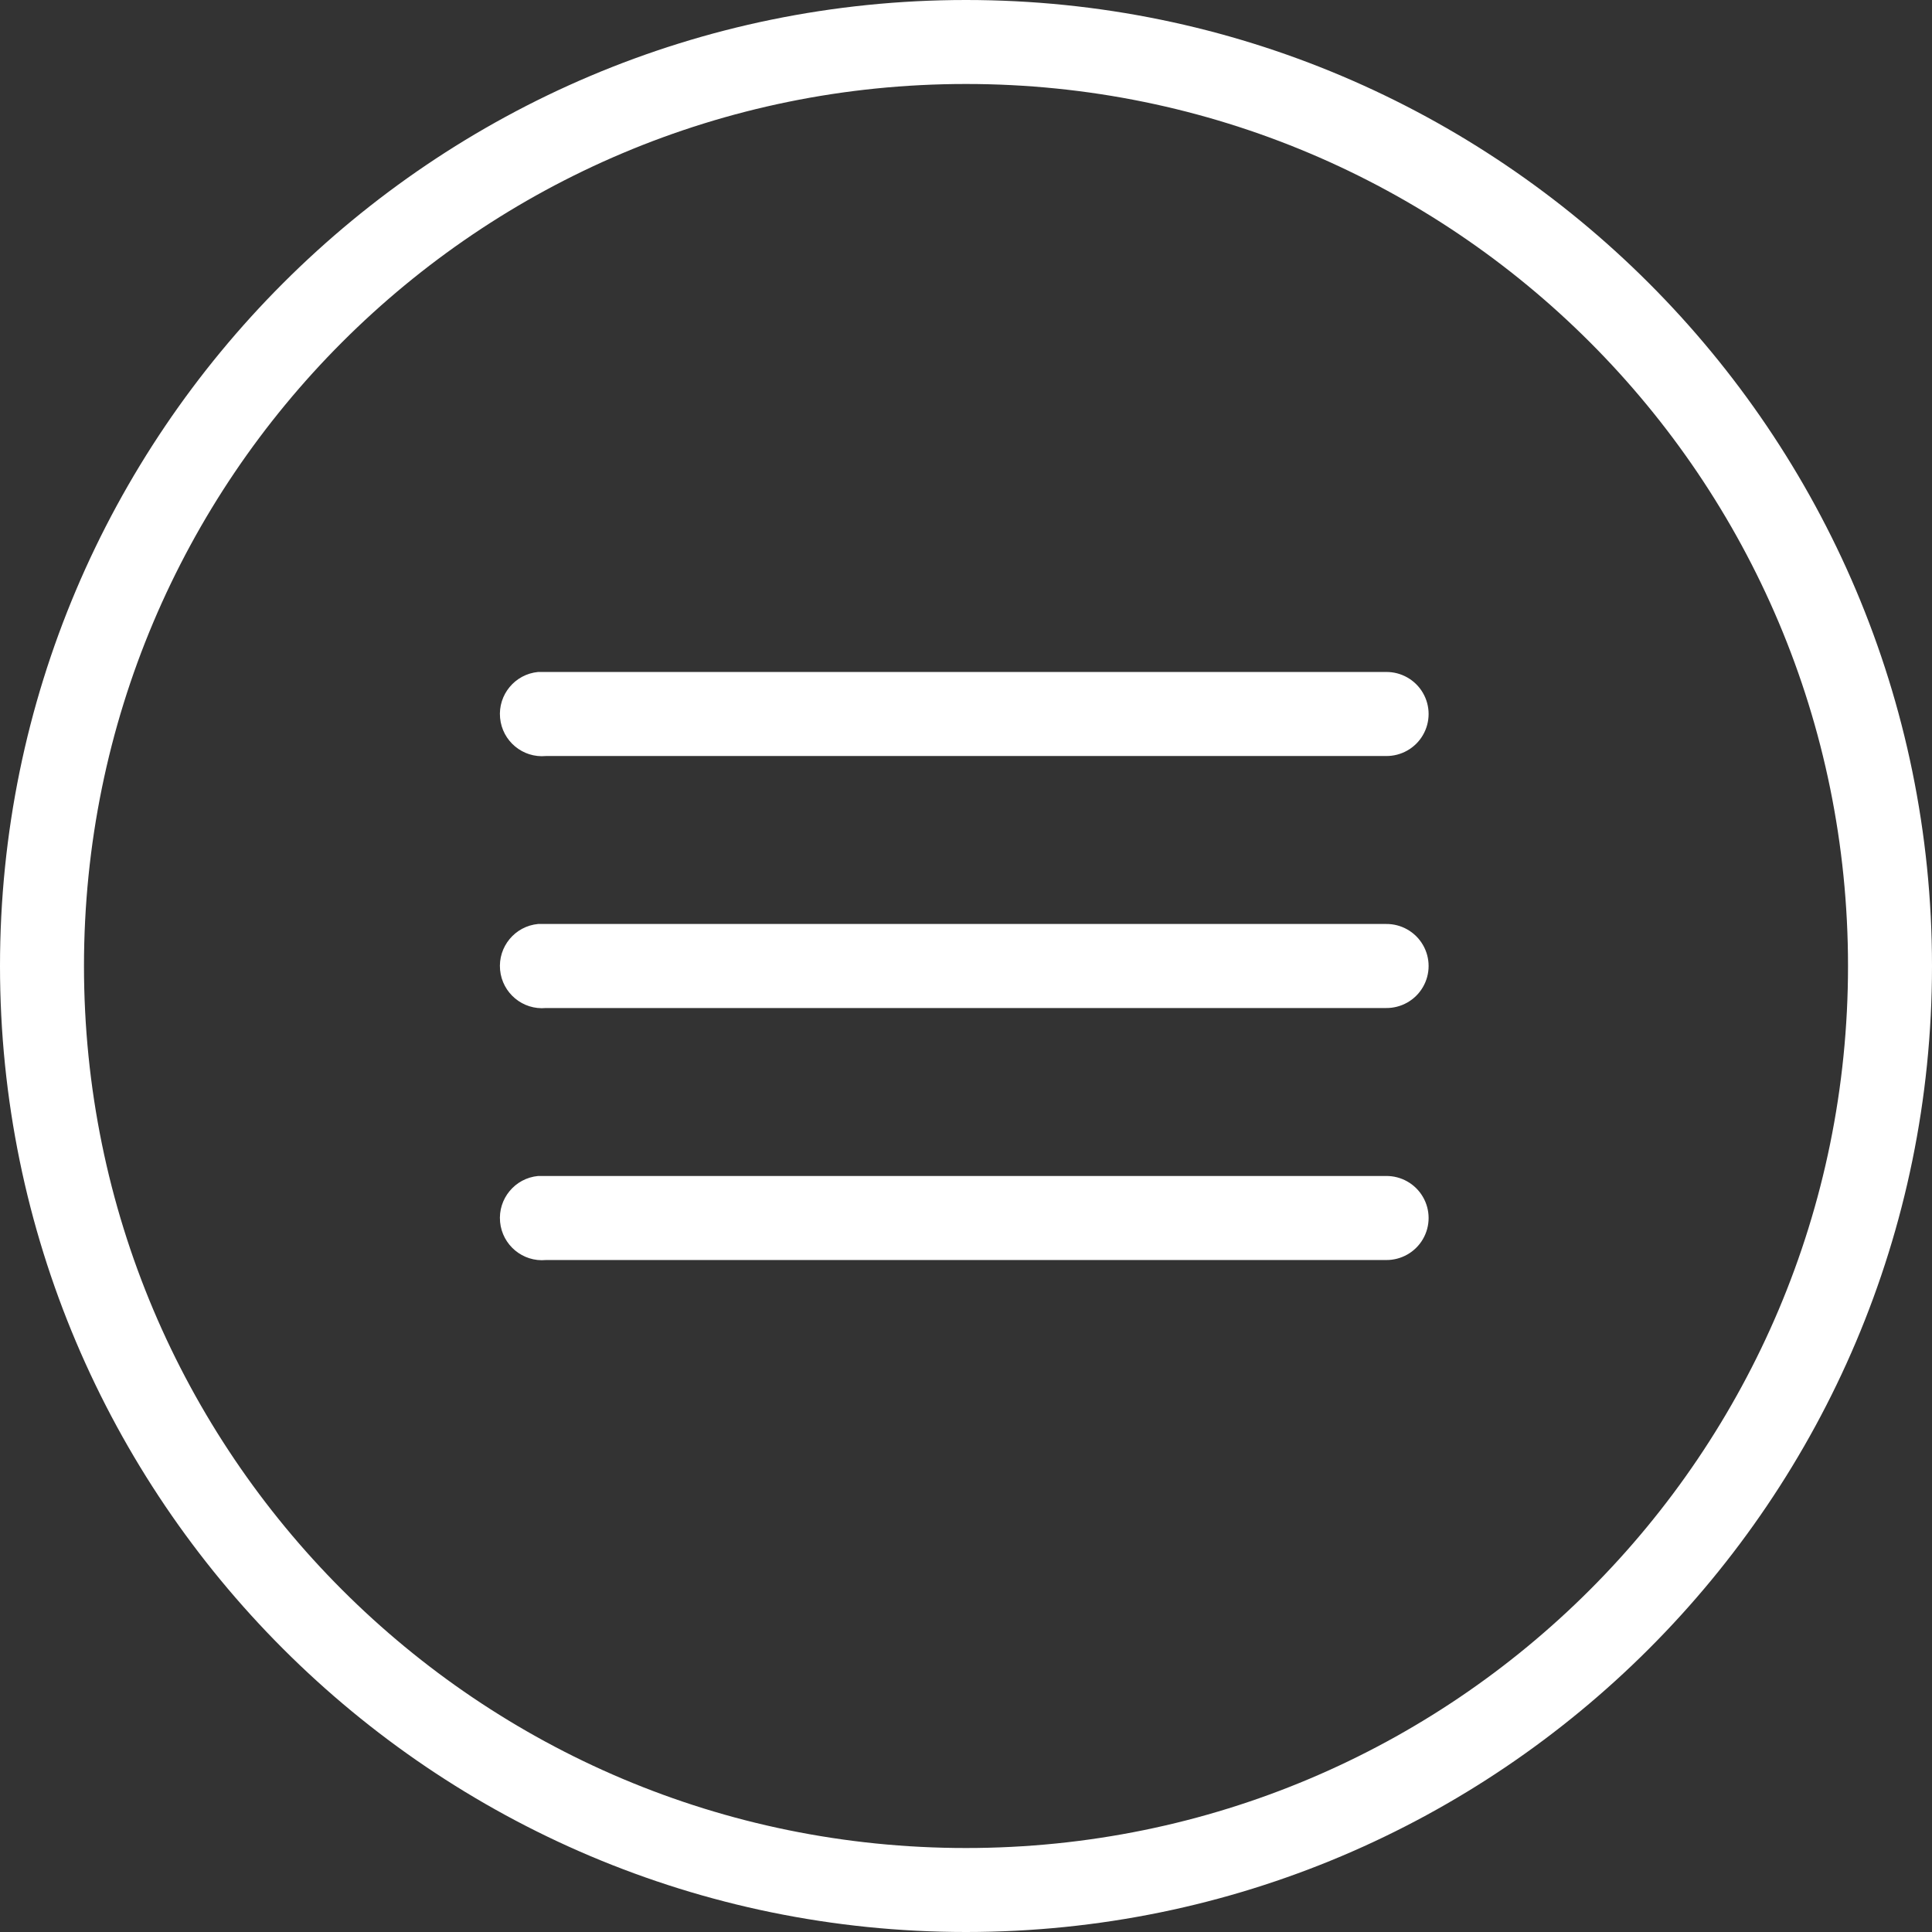 <?xml version="1.0" encoding="UTF-8"?>
<svg width="32px" height="32px" viewBox="0 0 32 32" version="1.1" xmlns="http://www.w3.org/2000/svg" xmlns:xlink="http://www.w3.org/1999/xlink">
    <rect x="0" y="0" width="32" height="32" fill="#333333" stroke="none"/>
    <!-- Generator: Sketch 42 (36781) - http://www.bohemiancoding.com/sketch -->
    <title>btn_menu</title>
    <desc>Created with Sketch.</desc>
    <defs></defs>
    <g id="Symbols" stroke="none" stroke-width="1" fill="none" fill-rule="evenodd">
        <g id="btn_menu" fill="#FFFFFF">
            <path d="M16,0 C7.172,0 0,7.172 0,16 C0,24.828 7.172,32 16,32 C24.828,32 32,24.828 32,16 C32,7.172 24.828,0 16,0 Z M16,1.391 C24.076,1.391 30.609,7.924 30.609,16 C30.609,24.076 24.076,30.609 16,30.609 C7.924,30.609 1.391,24.076 1.391,16 C1.391,7.924 7.924,1.391 16,1.391 Z M8.913,11.13 C8.529,11.166 8.247,11.507 8.283,11.891 C8.319,12.276 8.659,12.558 9.043,12.522 L22.957,12.522 C23.207,12.525 23.441,12.393 23.567,12.177 C23.694,11.96 23.694,11.692 23.567,11.475 C23.441,11.259 23.207,11.127 22.957,11.13 L9.043,11.13 C9.022,11.129 9,11.129 8.978,11.13 C8.957,11.129 8.935,11.129 8.913,11.13 L8.913,11.13 Z M8.913,15.304 C8.529,15.34 8.247,15.681 8.283,16.065 C8.319,16.449 8.659,16.732 9.043,16.696 L22.957,16.696 C23.207,16.699 23.441,16.567 23.567,16.351 C23.694,16.134 23.694,15.866 23.567,15.649 C23.441,15.433 23.207,15.301 22.957,15.304 L9.043,15.304 C9.022,15.303 9,15.303 8.978,15.304 C8.957,15.303 8.935,15.303 8.913,15.304 Z M8.913,19.478 C8.529,19.514 8.247,19.855 8.283,20.239 C8.319,20.623 8.659,20.906 9.043,20.87 L22.957,20.87 C23.207,20.873 23.441,20.741 23.567,20.525 C23.694,20.308 23.694,20.04 23.567,19.823 C23.441,19.607 23.207,19.475 22.957,19.478 L9.043,19.478 C9.022,19.477 9,19.477 8.978,19.478 C8.957,19.477 8.935,19.477 8.913,19.478 Z"></path>
        </g>
    </g>
</svg>
